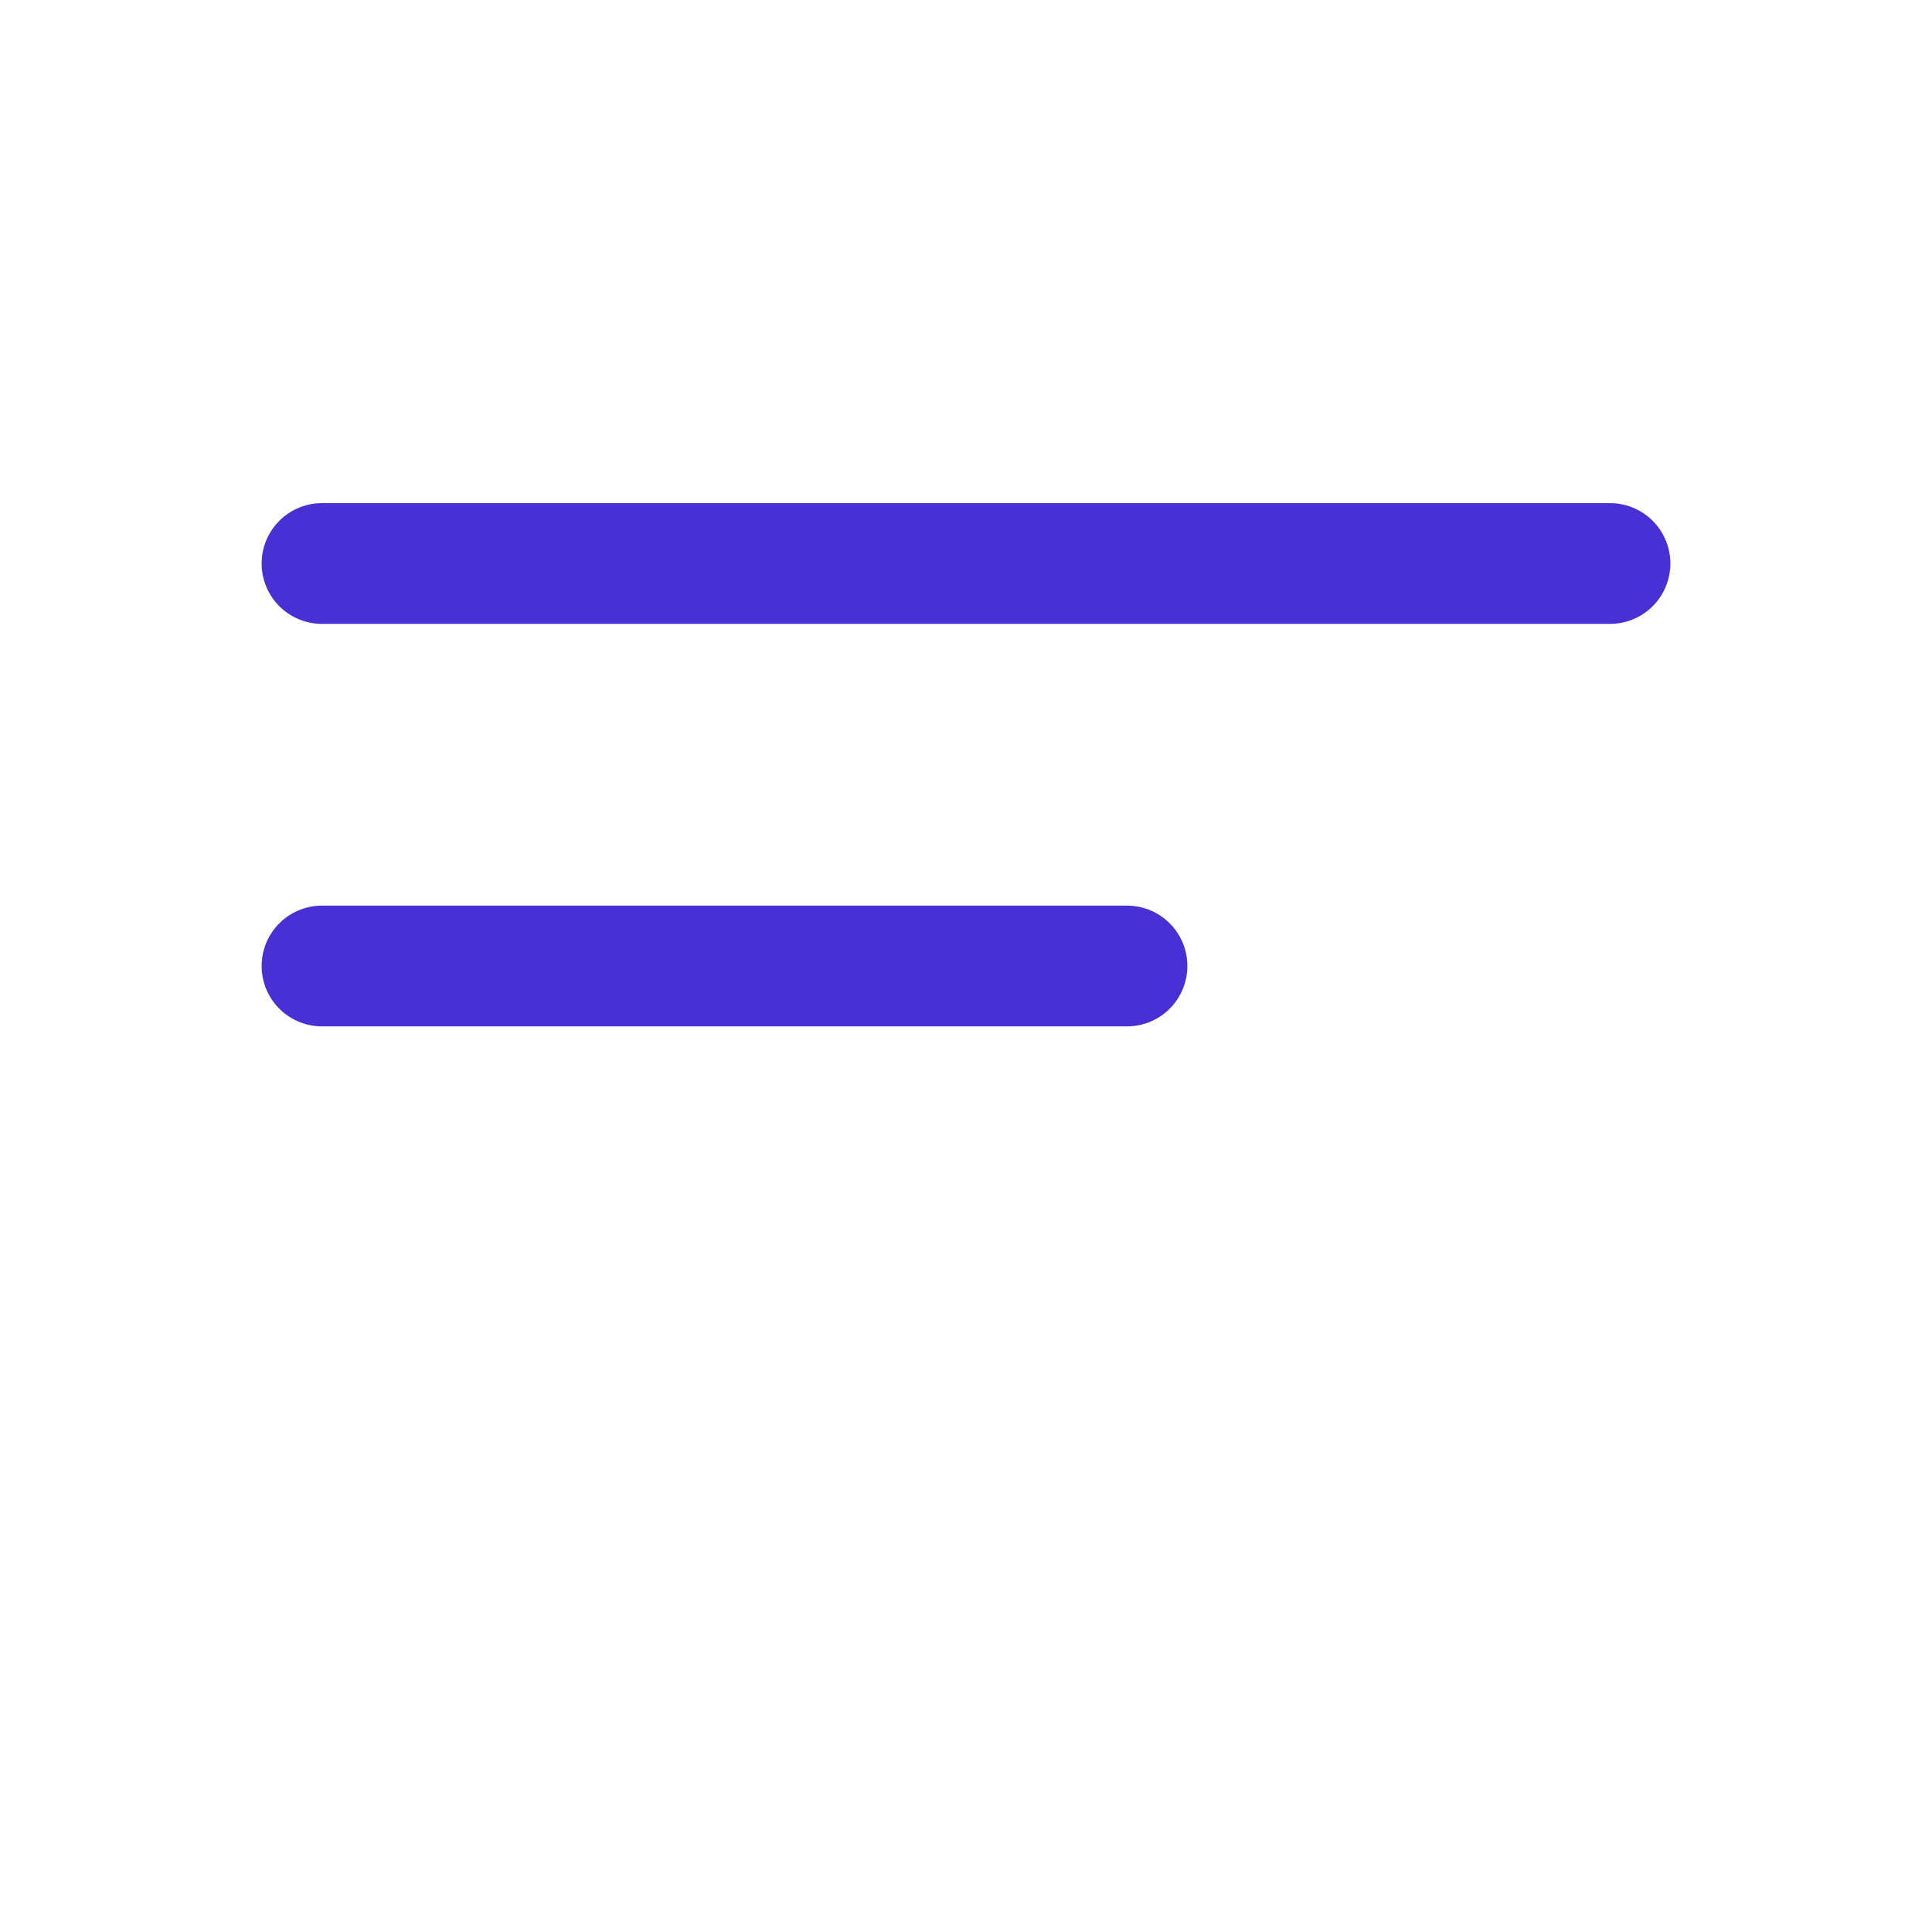 <svg width="24" height="24" viewBox="0 0 24 24" fill="none" xmlns="http://www.w3.org/2000/svg">
<path d="M20 7L4 7" stroke="#4831D4" stroke-width="1.5" stroke-linecap="round"/>
<path d="M14 12L4 12" stroke="#4831D4" stroke-width="1.5" stroke-linecap="round"/>
</svg>
